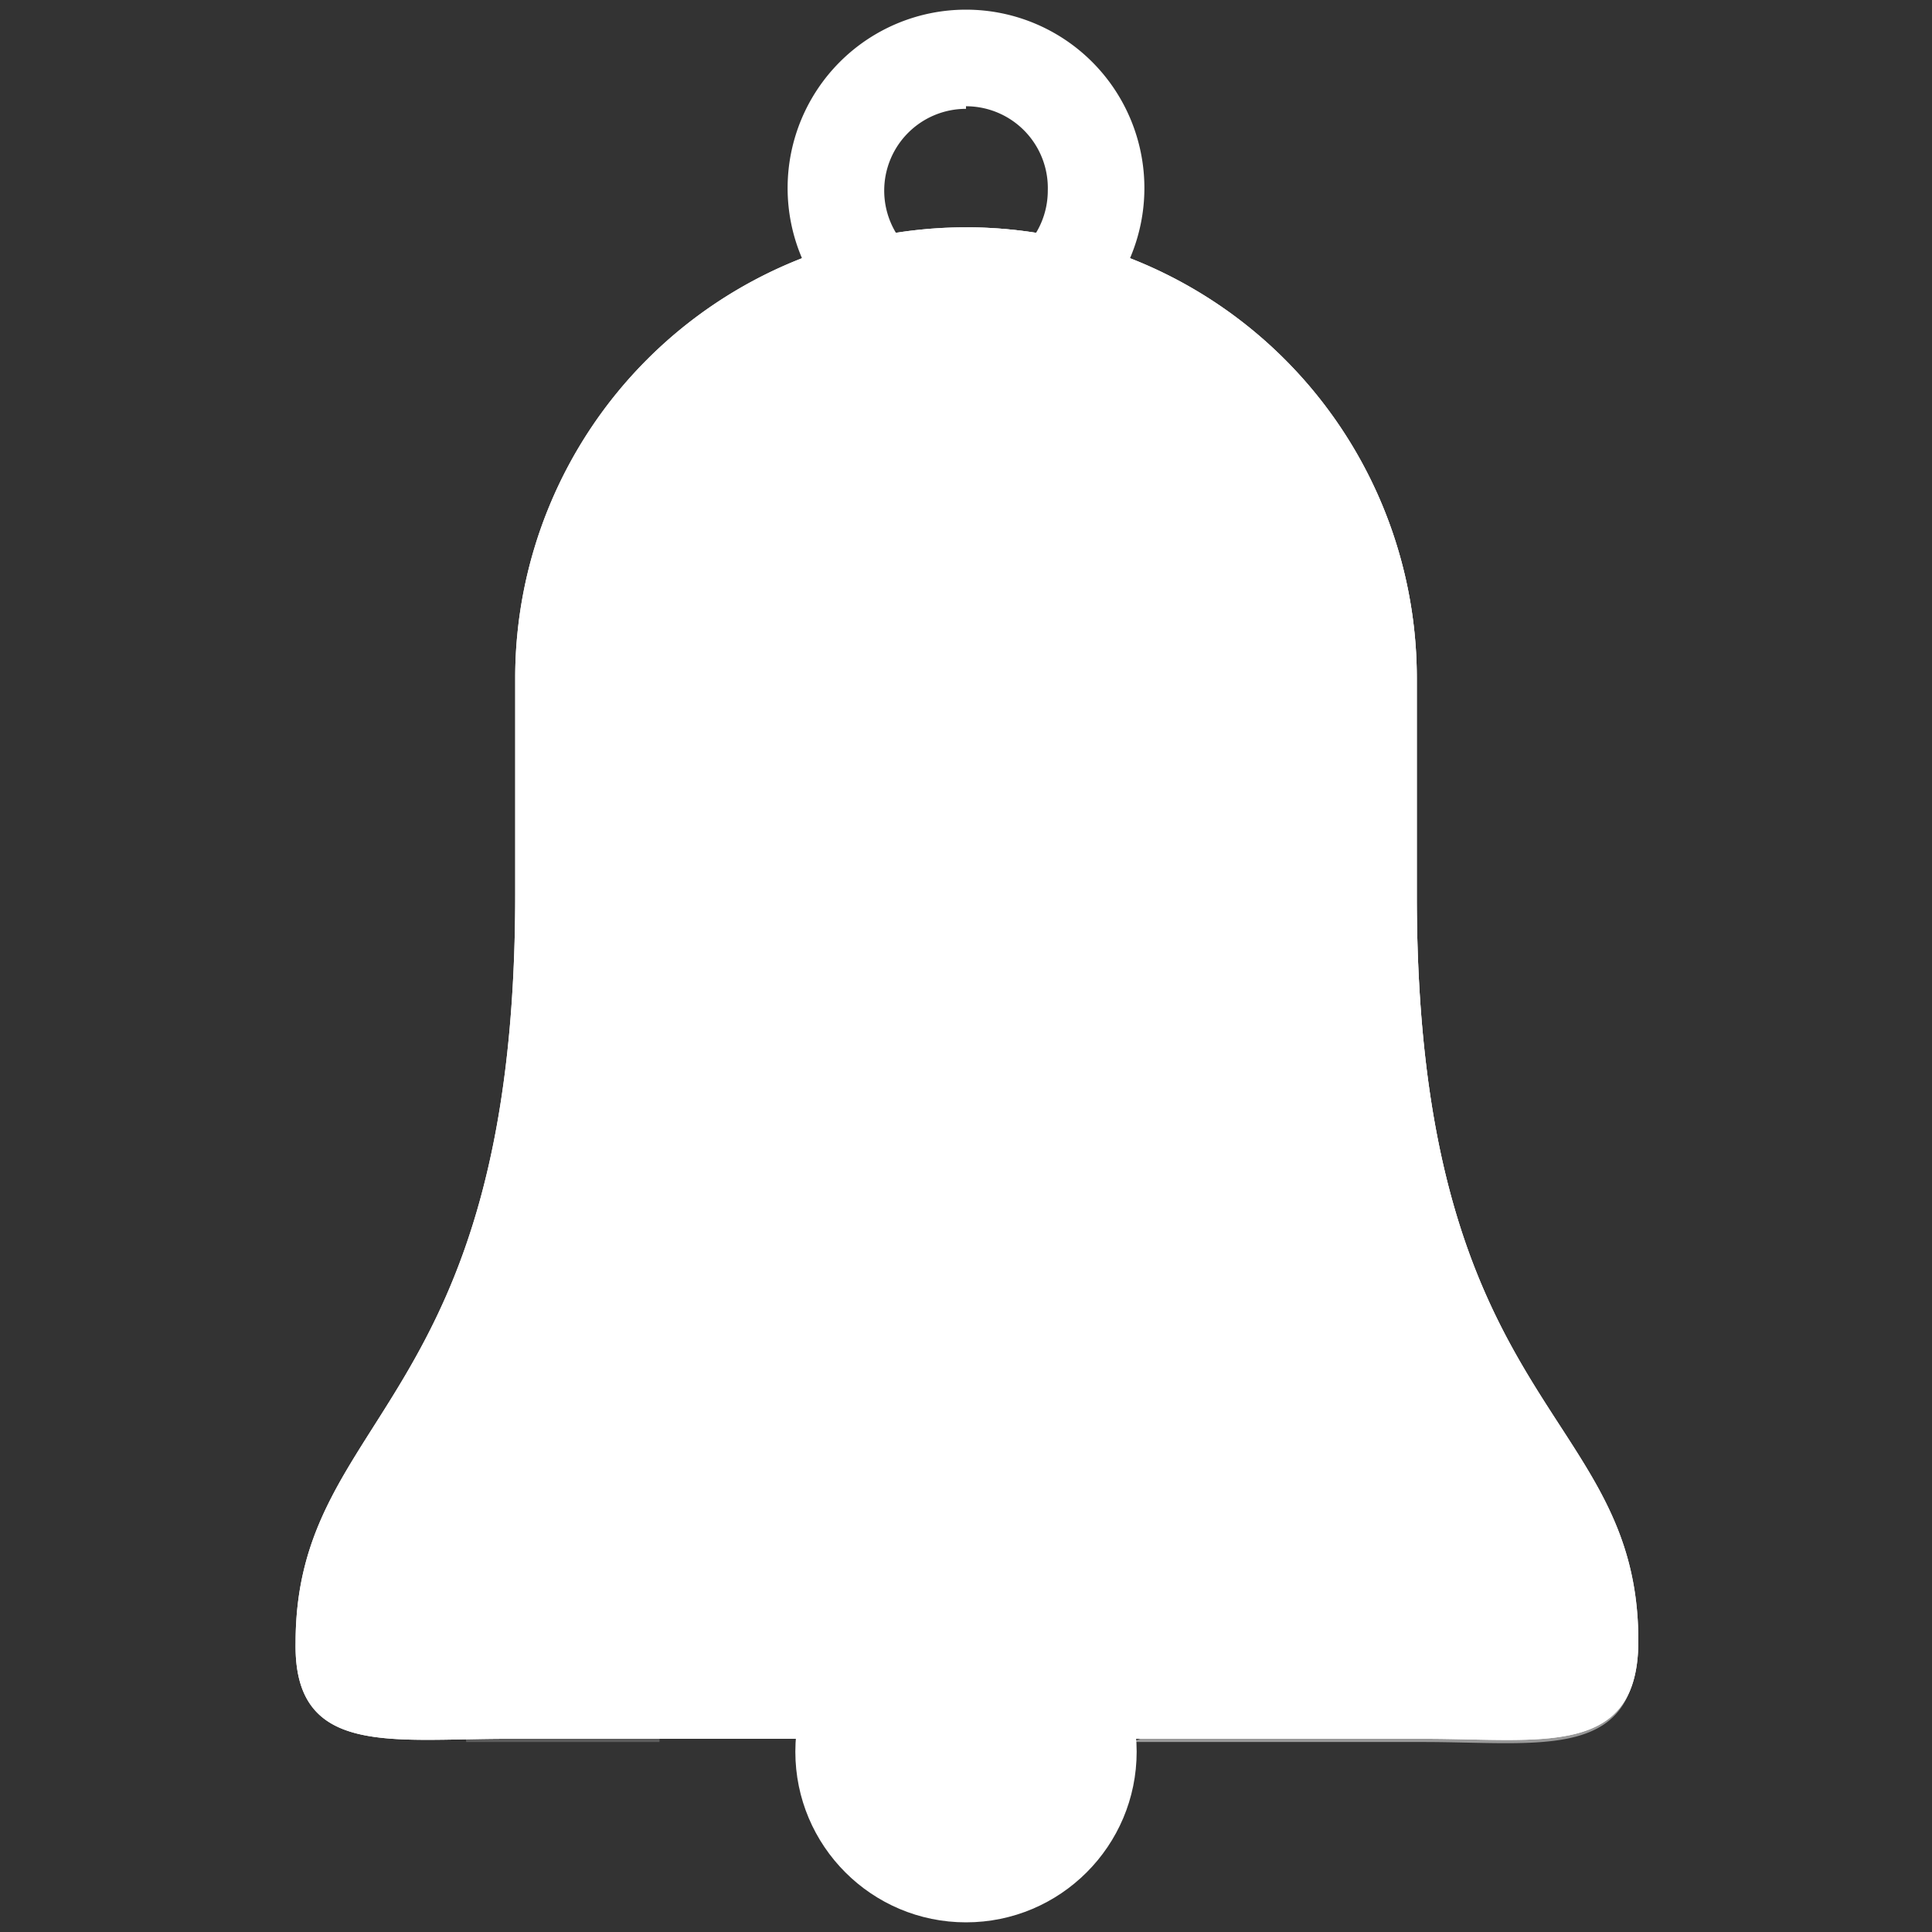 <svg id="Layer_1" data-name="Layer 1" xmlns="http://www.w3.org/2000/svg" viewBox="0 0 30 30"><rect x="0" y="0" width="30" height="30" fill="#333333" stroke="none"/><defs><style>.cls-1,.cls-2,.cls-3{fill:#fff;}.cls-2{opacity:0.5;}.cls-3{opacity:0.2;}</style></defs><title>Bell White Icon</title><circle class="cls-1" cx="15" cy="27.2" r="2.65"/><path class="cls-1" d="M15,5.69a2.77,2.77,0,1,1,2.77-2.77A2.77,2.77,0,0,1,15,5.69Zm0-4a1.27,1.27,0,1,0,1.27,1.27A1.27,1.27,0,0,0,15,1.65Z"/><path class="cls-1" d="M22,13.9V10.53a7,7,0,0,0-7-7h0a7,7,0,0,0-7,7V13.9c0,8-3.41,8-3.41,11.61C4.56,27.28,6.06,27,7.88,27H22.12c1.83,0,3.32.3,3.32-1.52C25.44,21.84,22,21.94,22,13.9Z"/><path class="cls-2" d="M22,13.9V10.53a7,7,0,0,0-7-7h0a5.27,5.27,0,0,1,2,3.86c.35,2.91-1.09,11.12.57,16.47,1,3.28.18,3.19-.27,3.19h4.8c1.83,0,3.32.3,3.32-1.52C25.44,21.84,22,21.94,22,13.9Z"/><path class="cls-1" d="M22,13.9V10.53a7,7,0,0,0-7-7h0a7,7,0,0,0-7,7V13.9c0,8-3.41,8-3.41,11.61C4.56,27.28,6.06,27,7.88,27H22.12c1.83,0,3.32.3,3.32-1.52C25.44,21.84,22,21.94,22,13.9Z"/><path class="cls-3" d="M11.92,6.54a8.42,8.42,0,0,1,1.2-2.77l-.2.06a8.33,8.33,0,0,0-2.42,4.11c-1,3.37-.51,9.68-1.79,12.94-1.43,3.63-1.6,5.3-1.47,6.17h3a26.34,26.34,0,0,1,.89-5.84C12.15,17.86,11.3,8.88,11.92,6.54Z"/></svg>